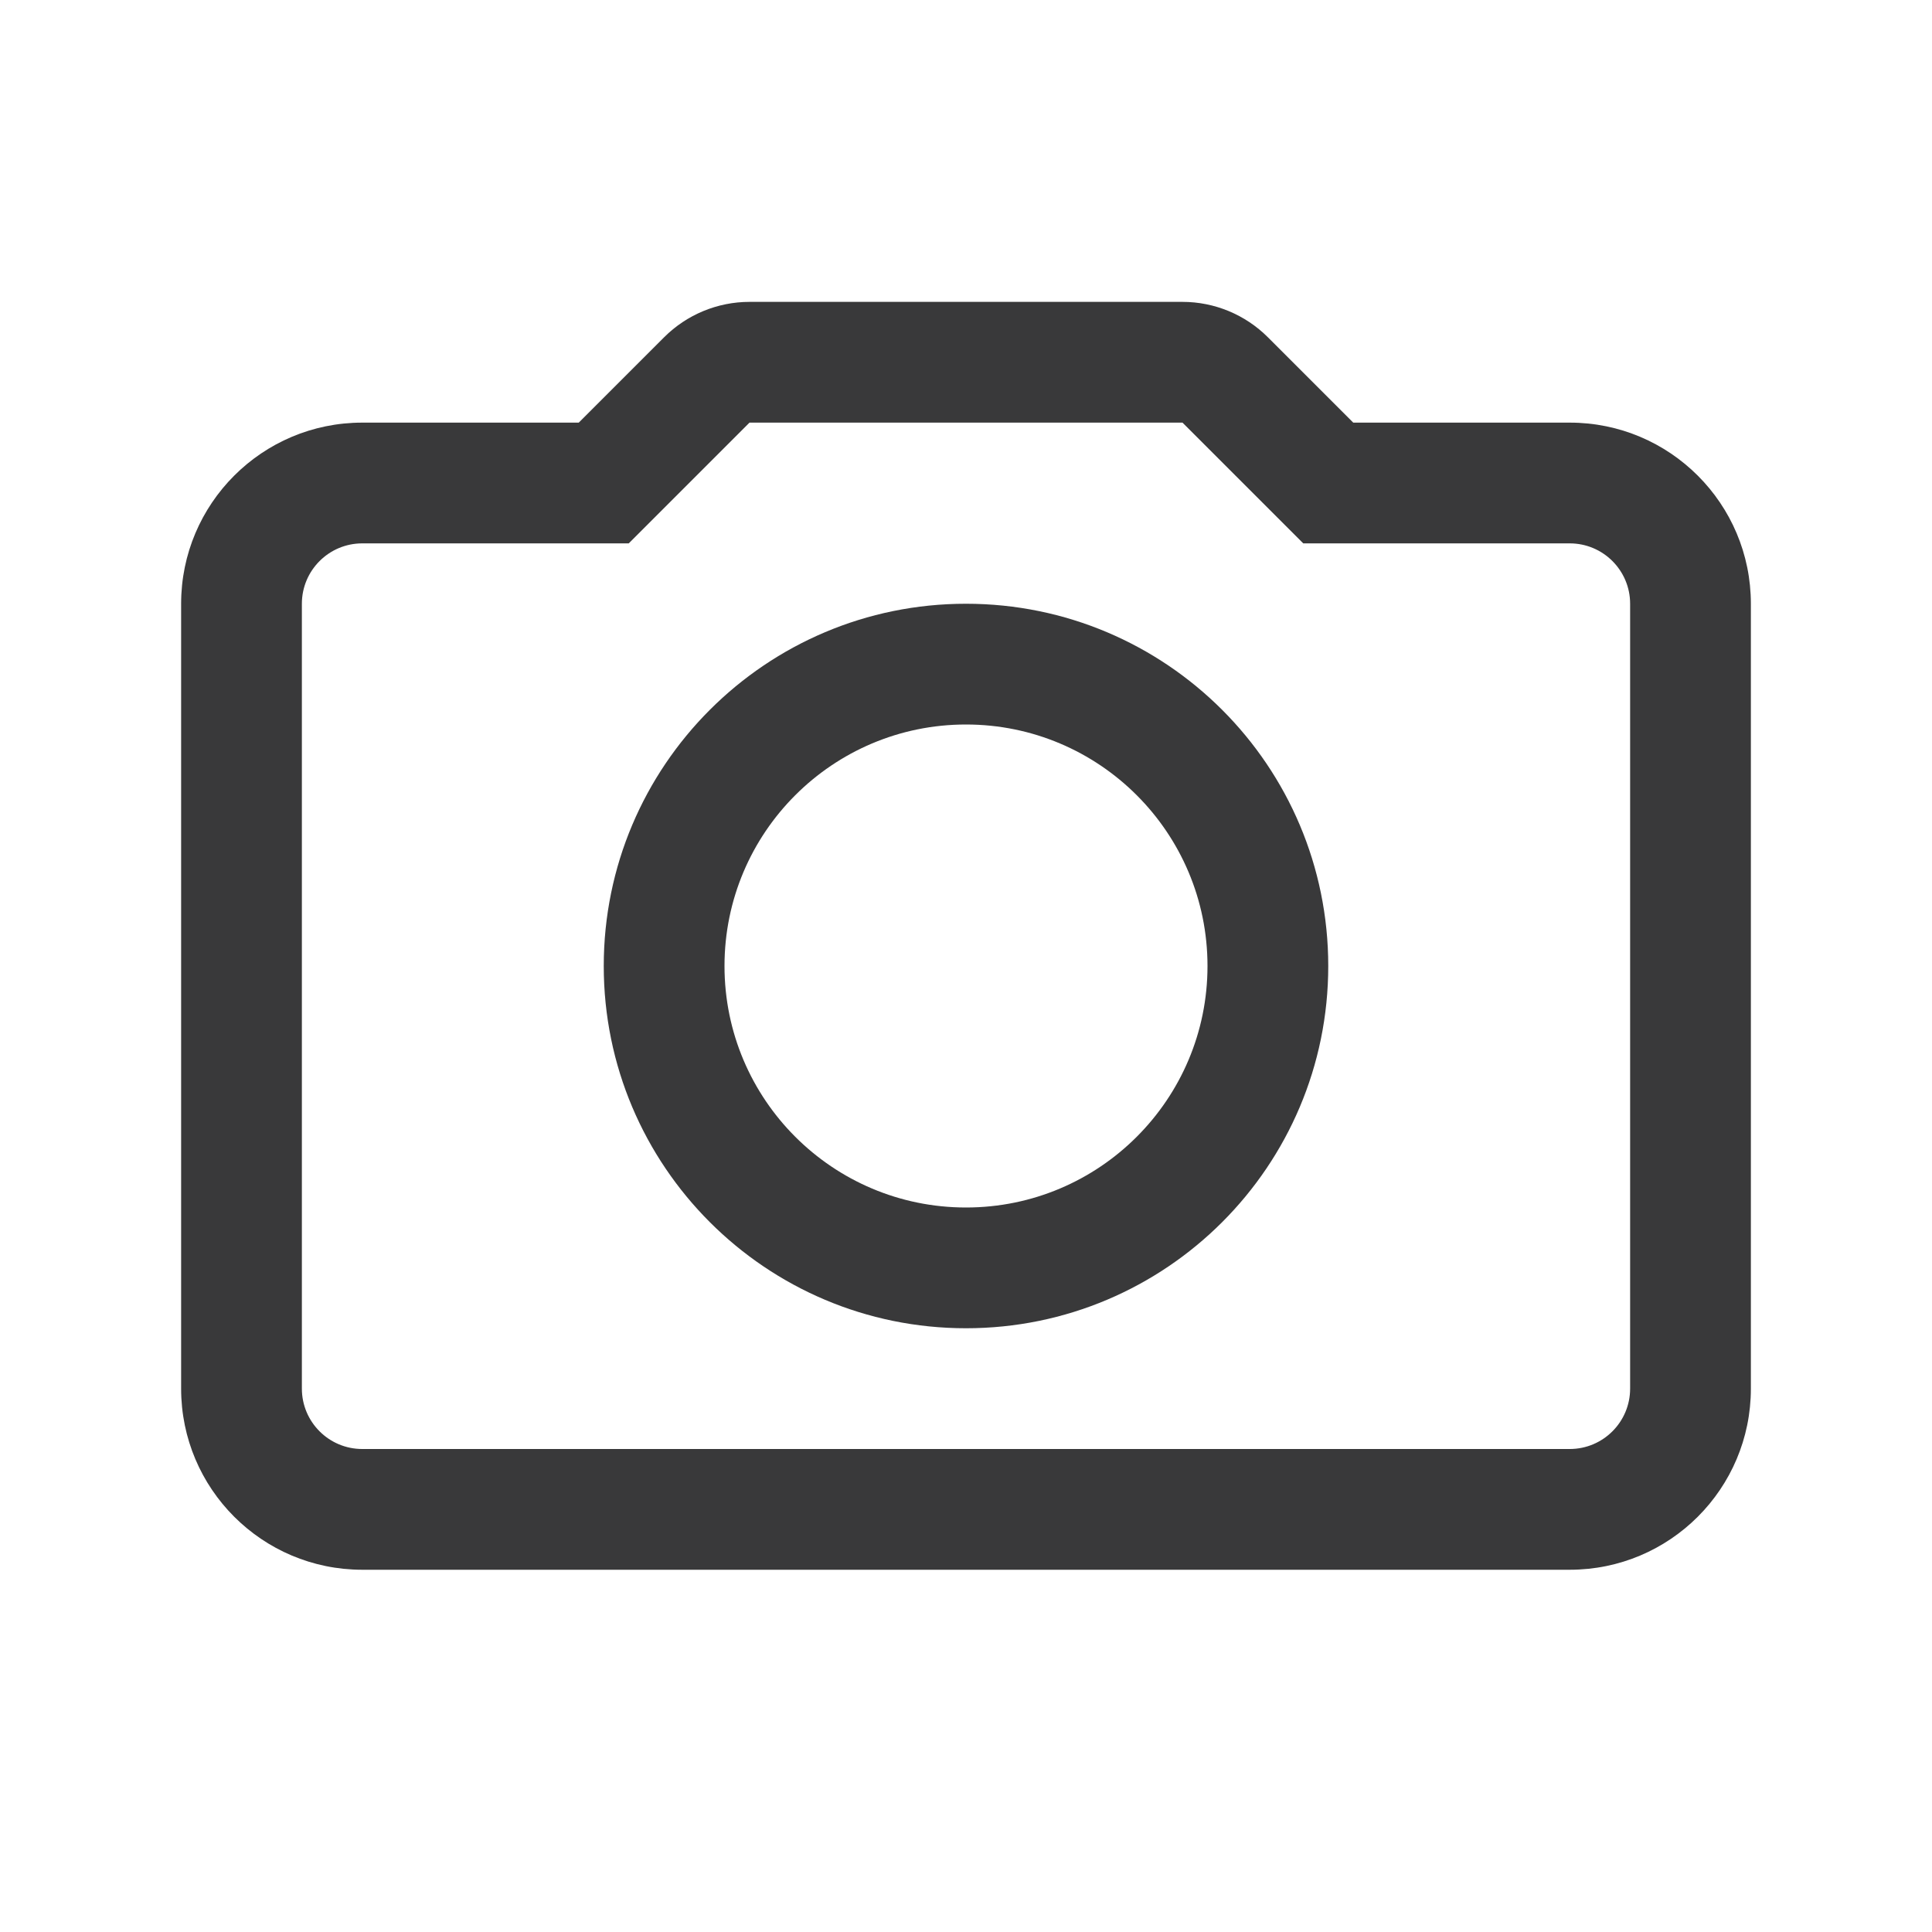 <?xml version="1.0" encoding="UTF-8"?>
<svg width="32px" height="32px" viewBox="0 0 32 32" version="1.1" xmlns="http://www.w3.org/2000/svg" xmlns:xlink="http://www.w3.org/1999/xlink">
    <title>icon/container/device_control_social_media/camera</title>
    <g id="Icons-variable-width---for-Exporting-only" stroke="none" stroke-width="1" fill="none" fill-rule="evenodd">
        <g id="icon-/-32-/-camera" fill="#39393A">
            <path d="M9.586,7 L11,5.586 C11.375,5.211 11.884,5 12.414,5 L19.586,5 C20.116,5 20.625,5.211 21,5.586 L22.414,7 L26,7 C27.657,7 29,8.343 29,10 L29,23 C29,24.657 27.657,26 26,26 L6,26 C4.343,26 3,24.657 3,23 L3,10 C3,8.343 4.343,7 6,7 L9.586,7 Z M6,9 C5.448,9 5,9.448 5,10 L5,23 C5,23.552 5.448,24 6,24 L26,24 C26.552,24 27,23.552 27,23 L27,10 C27,9.448 26.552,9 26,9 L21.586,9 L19.586,7 L12.414,7 L10.414,9 L6,9 Z M16,22 C12.686,22 10,19.314 10,16 C10,12.686 12.686,10 16,10 C19.314,10 22,12.686 22,16 C22,19.314 19.314,22 16,22 Z M16,20 C18.209,20 20,18.209 20,16 C20,13.791 18.209,12 16,12 C13.791,12 12,13.791 12,16 C12,18.209 13.791,20 16,20 Z" id="●-icon"></path>
        </g>
    </g>
</svg>